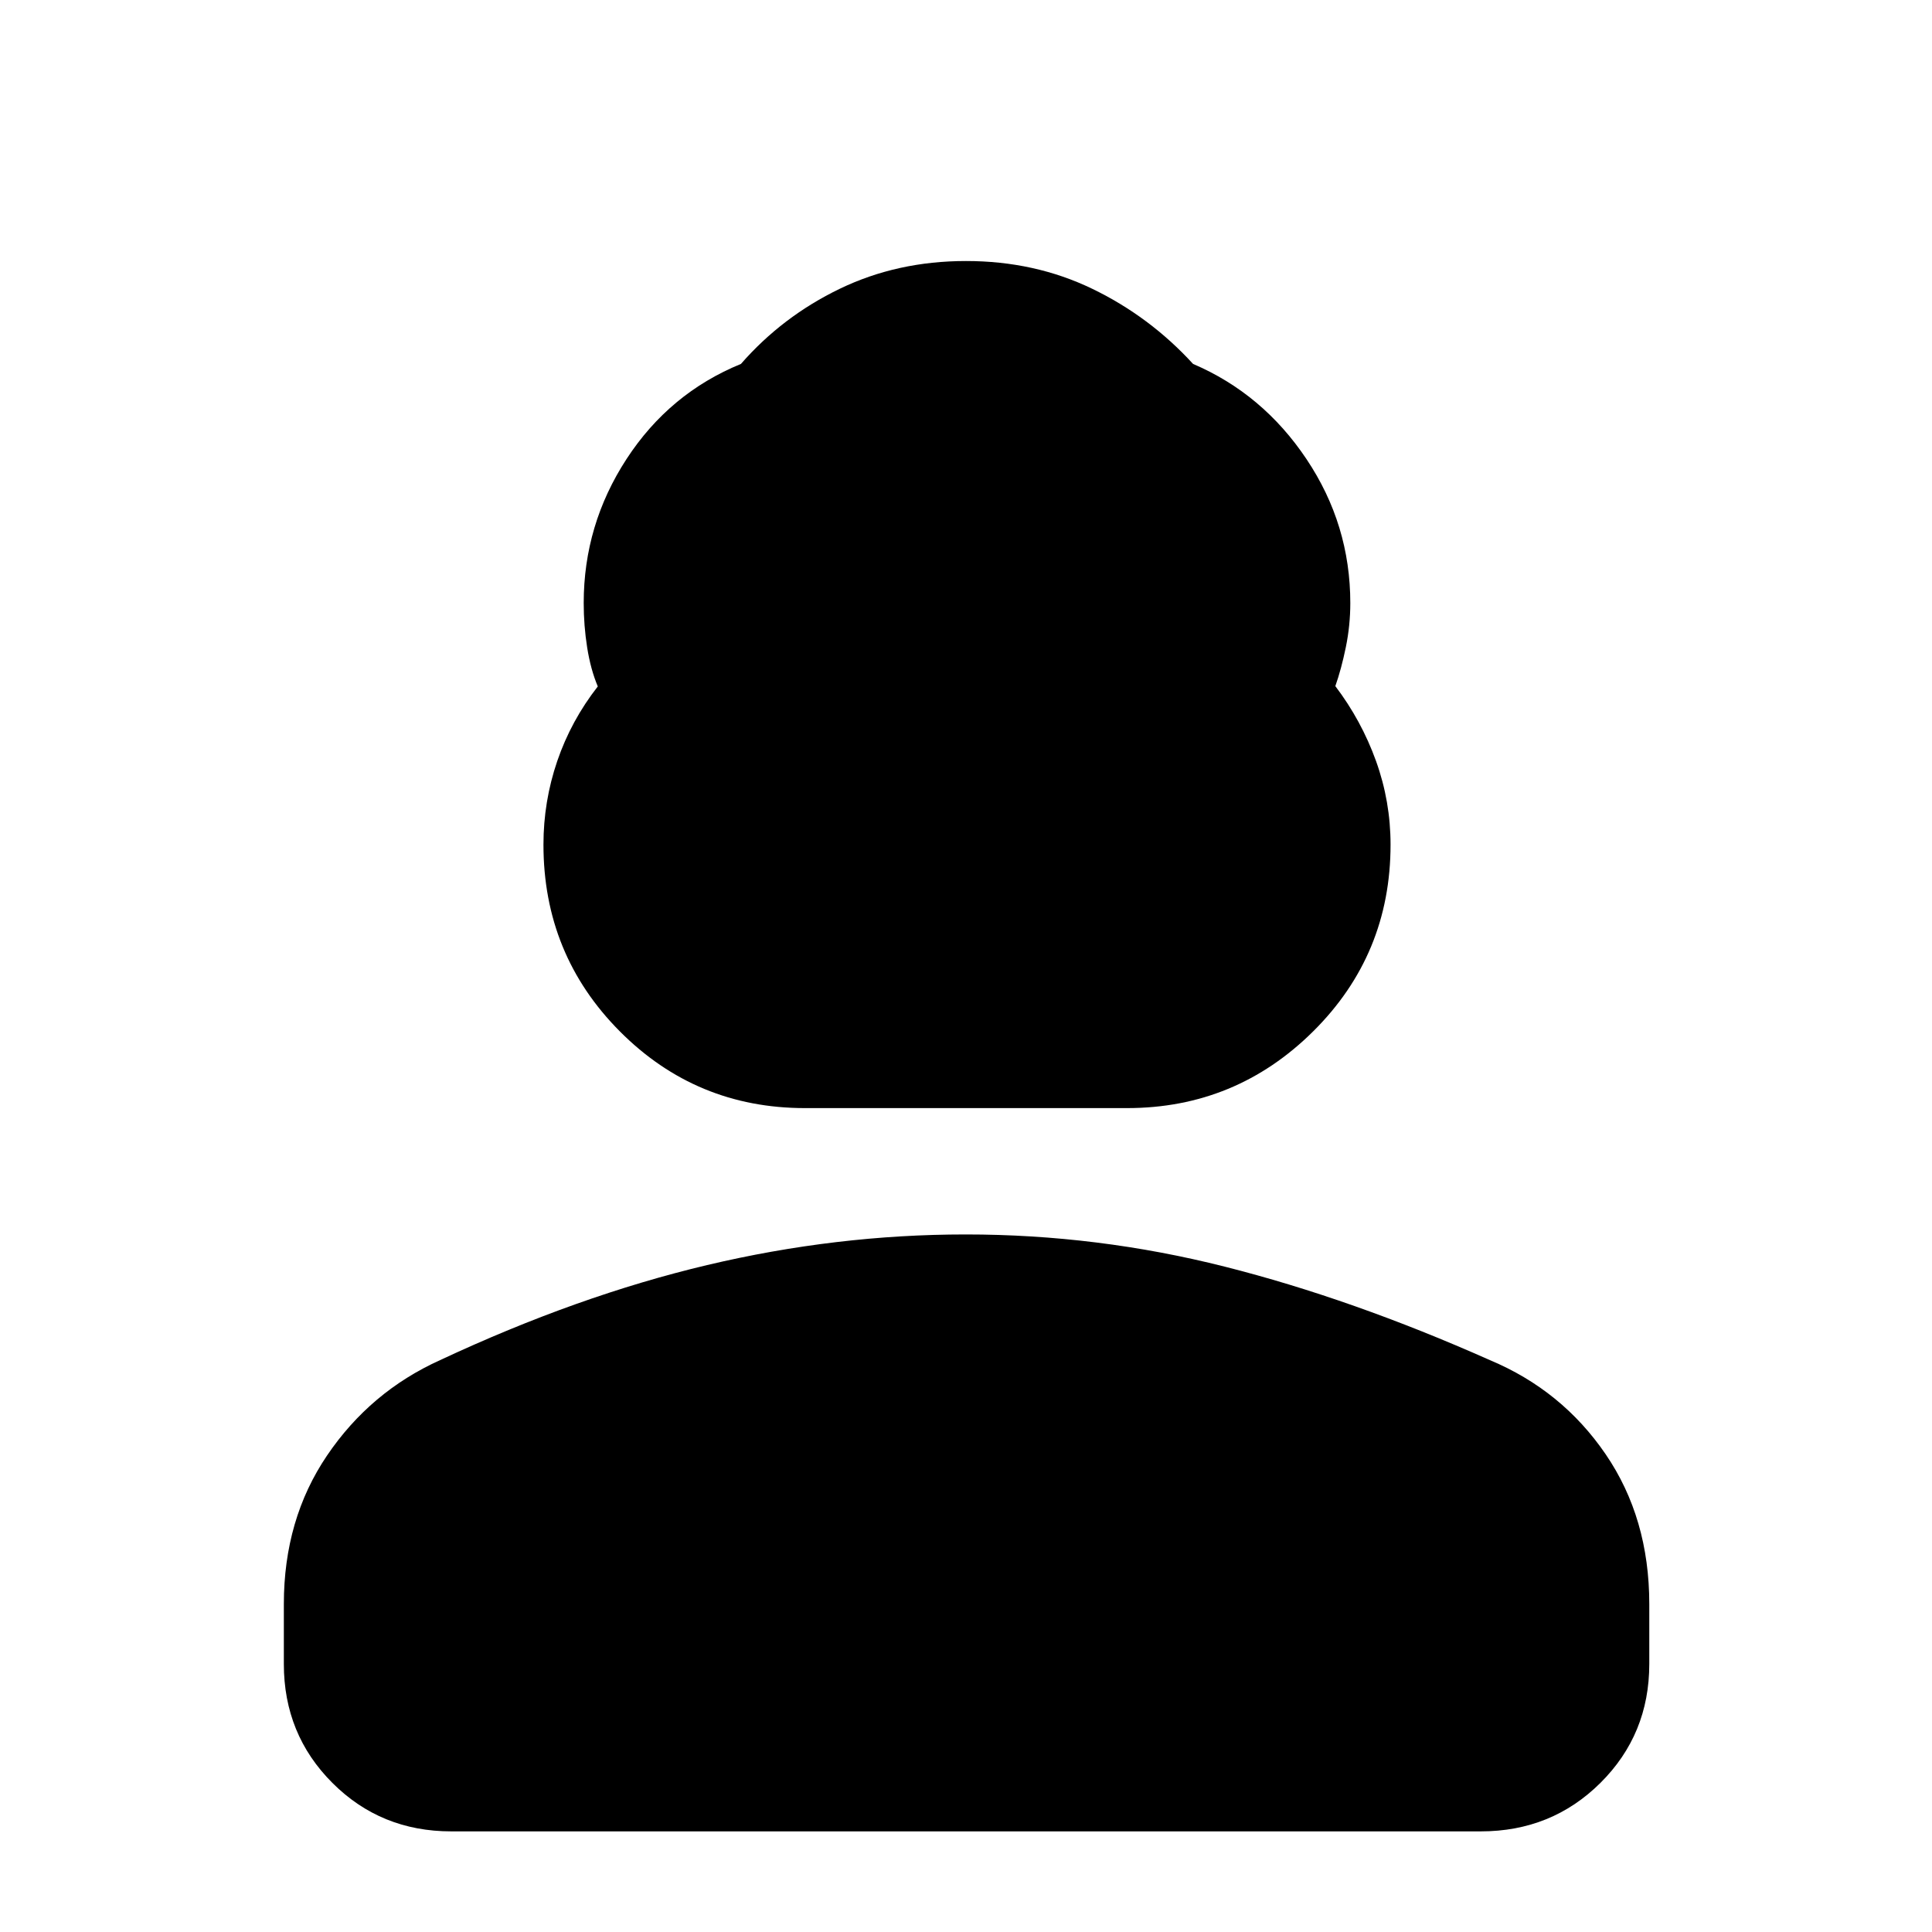 <svg xmlns="http://www.w3.org/2000/svg" height="48" viewBox="0 -960 960 960" width="48"><path d="M400-409.39q-54.08 0-92.02-38.14-37.94-38.15-37.94-92.78 0-21.47 6.86-41.54 6.86-20.06 20.14-37.06-3.56-8.44-5.28-19.34-1.72-10.91-1.72-22.1 0-38.9 21.29-71.58 21.28-32.68 56.84-47.24 20.57-23.57 49.13-37.35 28.57-13.78 62.7-13.78t62.7 13.78q28.56 13.78 50.13 37.35 34.62 14.8 56.37 47.31 21.76 32.51 21.76 71.51 0 11.11-2.22 21.93t-5.22 19.35q13 17.16 20.22 37.22 7.22 20.07 7.22 41.54 0 54.63-38.44 92.78-38.44 38.14-92.52 38.14H400ZM141.04-133.17v-29.79q0-42.13 21.49-73.84t56.17-47.37q68.43-32 132.65-47.22 64.22-15.22 128.5-15.22 65.41 0 128.72 16 63.3 16 131.73 46.44 35.83 15 57.53 46.76 21.69 31.76 21.69 74.45v29.79q0 34.95-24.26 59.06T735.78-50H224.22q-34.99 0-59.08-24.11-24.1-24.11-24.1-59.06Z"/></svg>